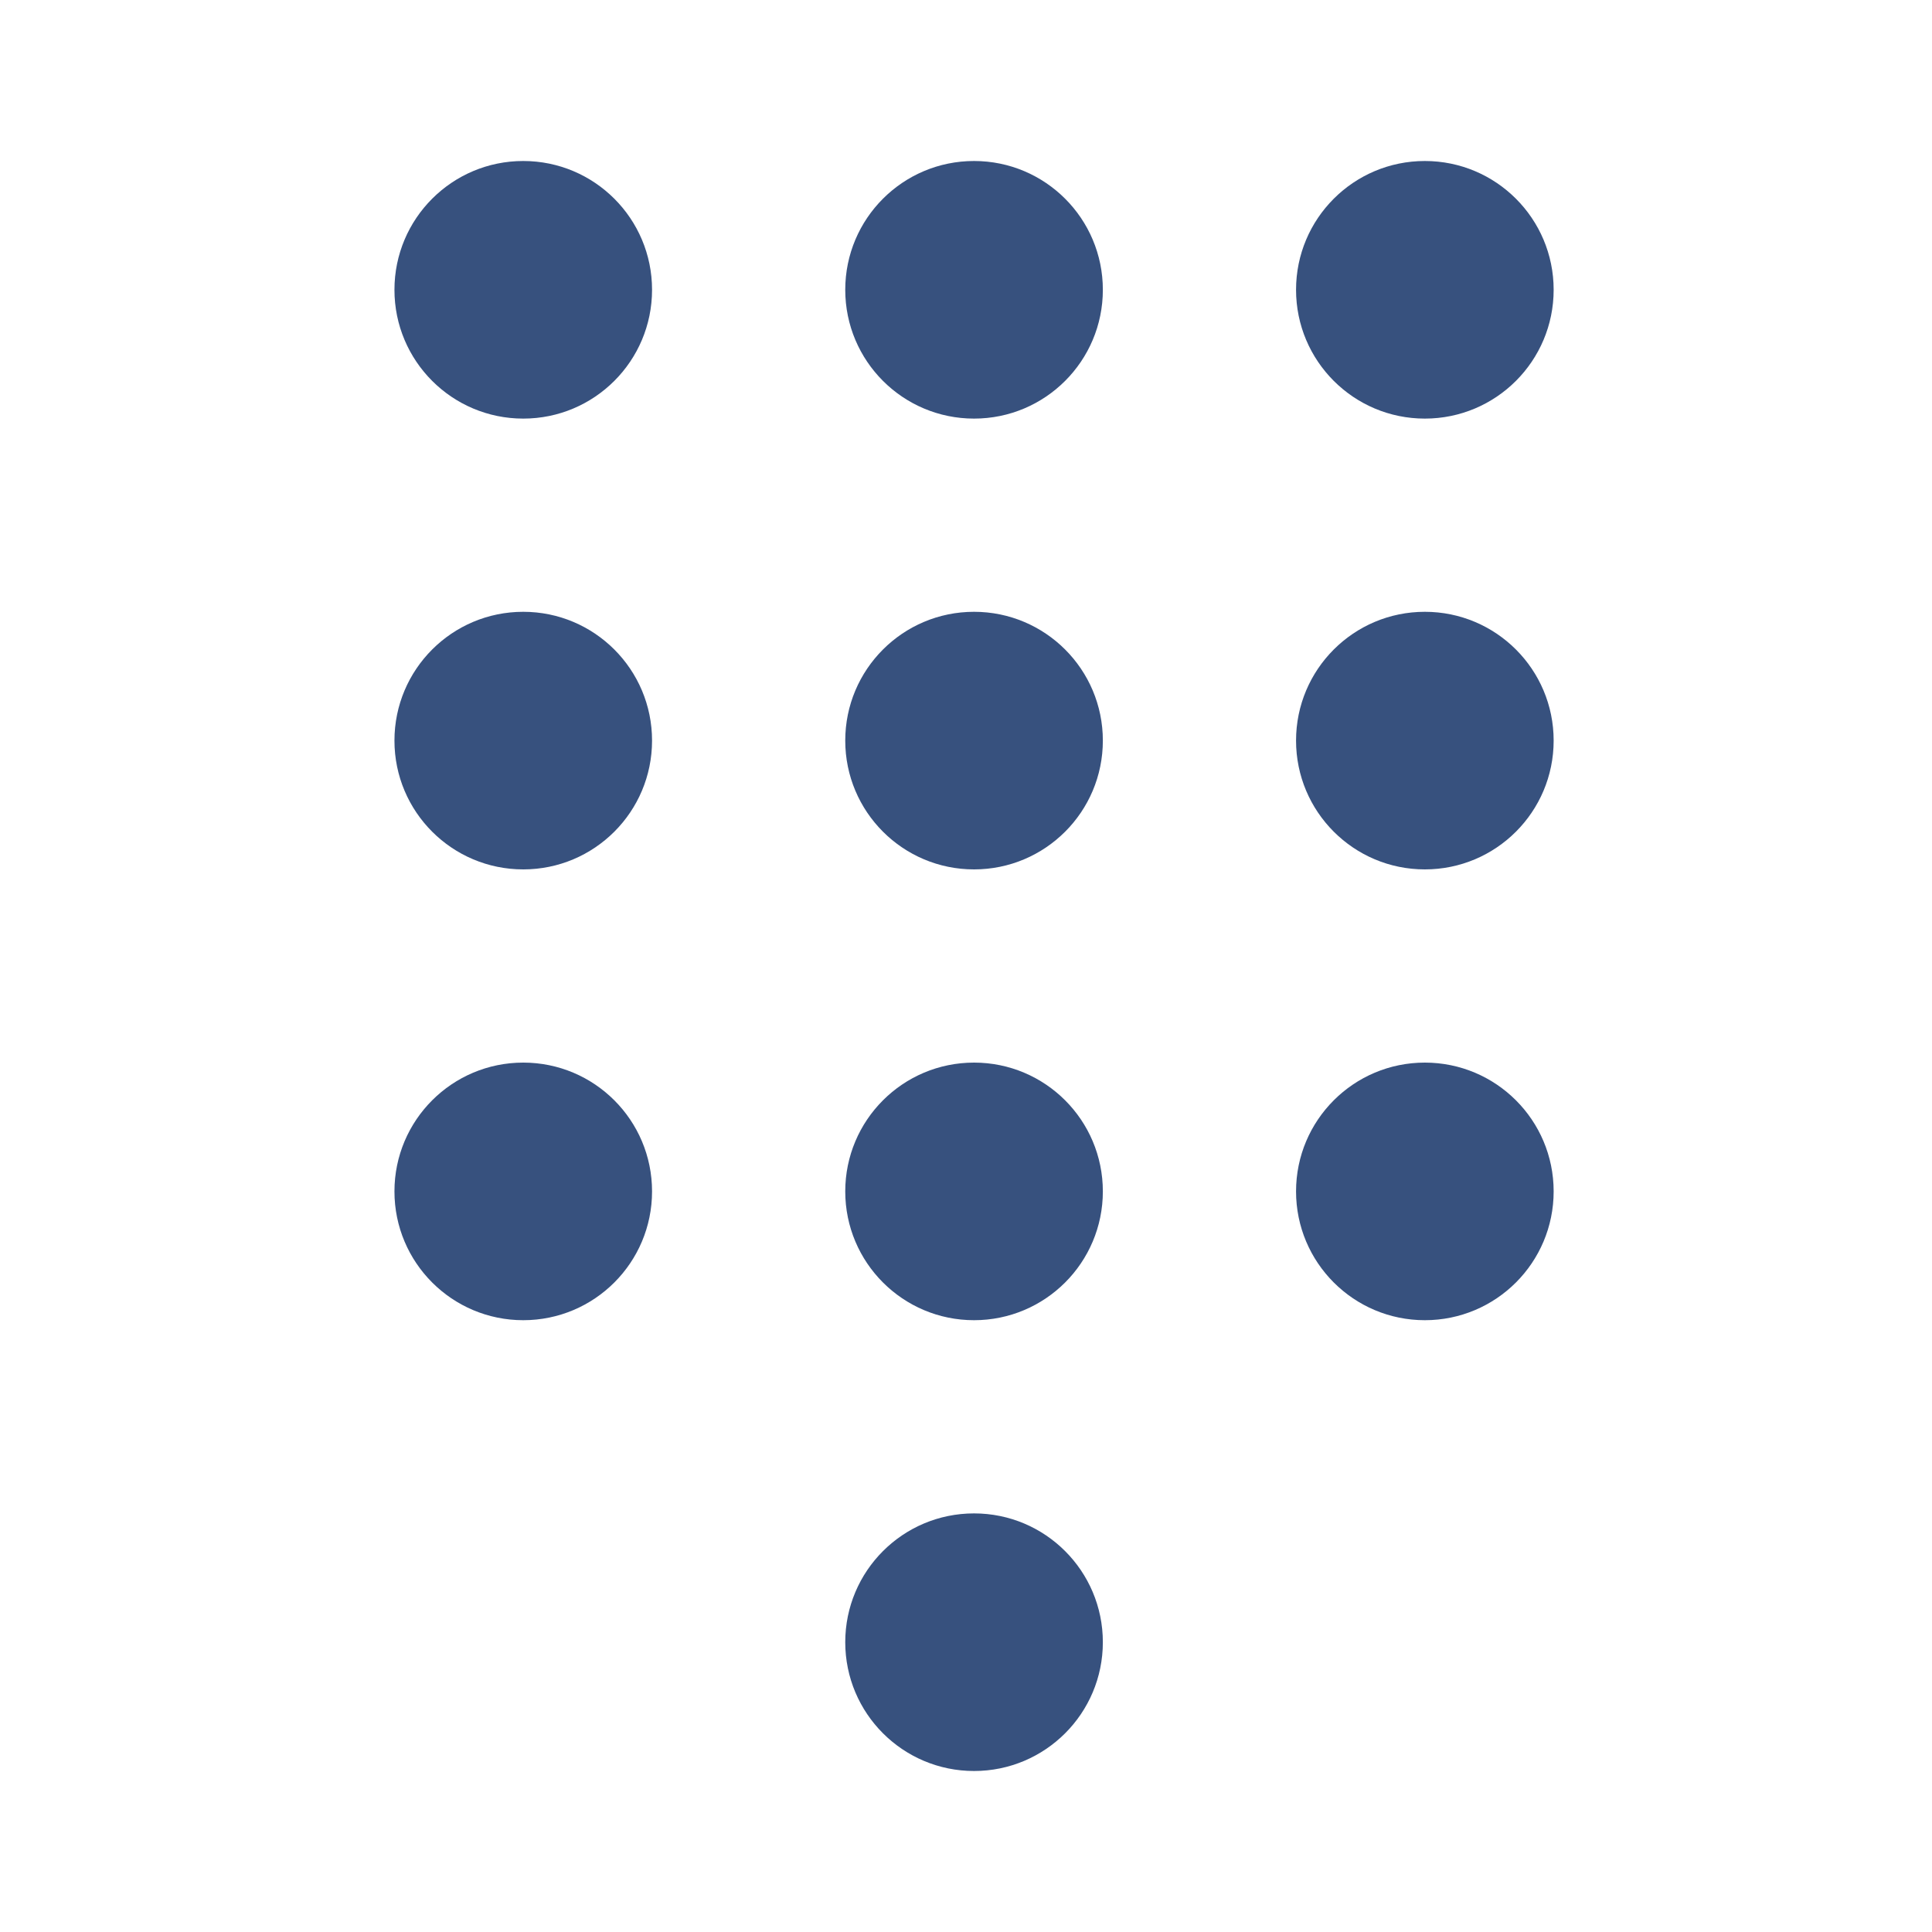 <svg width="24" height="24" viewBox="0 0 24 24" fill="none" xmlns="http://www.w3.org/2000/svg">
<path d="M6.5 5.2C7.384 5.2 8.1 4.484 8.1 3.6C8.1 2.716 7.384 2 6.5 2C5.616 2 4.9 2.716 4.9 3.6C4.9 4.484 5.616 5.2 6.5 5.2Z" fill="#37517E"/>
<path d="M12.1 5.2C12.984 5.2 13.7 4.484 13.7 3.6C13.7 2.716 12.984 2 12.1 2C11.216 2 10.5 2.716 10.5 3.6C10.5 4.484 11.216 5.2 12.1 5.2Z" fill="#37517E"/>
<path d="M12.1 22C12.984 22 13.7 21.284 13.7 20.4C13.7 19.516 12.984 18.8 12.1 18.8C11.216 18.8 10.5 19.516 10.5 20.4C10.5 21.284 11.216 22 12.1 22Z" fill="#37517E"/>
<path d="M12.1 10.8C12.984 10.8 13.7 10.084 13.7 9.2C13.7 8.316 12.984 7.6 12.1 7.6C11.216 7.6 10.5 8.316 10.5 9.2C10.5 10.084 11.216 10.8 12.1 10.8Z" fill="#37517E"/>
<path d="M12.1 16.4C12.984 16.4 13.7 15.684 13.7 14.8C13.7 13.916 12.984 13.2 12.1 13.2C11.216 13.2 10.5 13.916 10.5 14.8C10.5 15.684 11.216 16.4 12.1 16.4Z" fill="#37517E"/>
<path d="M19.3 3.6C19.3 4.484 18.584 5.2 17.7 5.2C16.816 5.2 16.1 4.484 16.1 3.6C16.1 2.716 16.816 2 17.7 2C18.584 2 19.3 2.716 19.3 3.6Z" fill="#37517E"/>
<path d="M19.3 9.2C19.3 10.084 18.584 10.8 17.7 10.8C16.816 10.8 16.1 10.084 16.1 9.2C16.1 8.316 16.816 7.6 17.7 7.6C18.584 7.6 19.3 8.316 19.3 9.2Z" fill="#37517E"/>
<path d="M17.7 16.4C18.584 16.4 19.3 15.684 19.3 14.8C19.3 13.916 18.584 13.2 17.7 13.2C16.816 13.2 16.1 13.916 16.1 14.8C16.1 15.684 16.816 16.4 17.7 16.4Z" fill="#37517E"/>
<path d="M8.1 9.2C8.1 10.084 7.384 10.8 6.5 10.8C5.616 10.8 4.9 10.084 4.9 9.2C4.9 8.316 5.616 7.6 6.5 7.6C7.384 7.6 8.1 8.316 8.1 9.2Z" fill="#37517E"/>
<path d="M6.5 16.4C7.384 16.4 8.1 15.684 8.1 14.8C8.1 13.916 7.384 13.2 6.5 13.2C5.616 13.2 4.9 13.916 4.9 14.8C4.9 15.684 5.616 16.4 6.5 16.4Z" fill="#37517E"/>
</svg>
